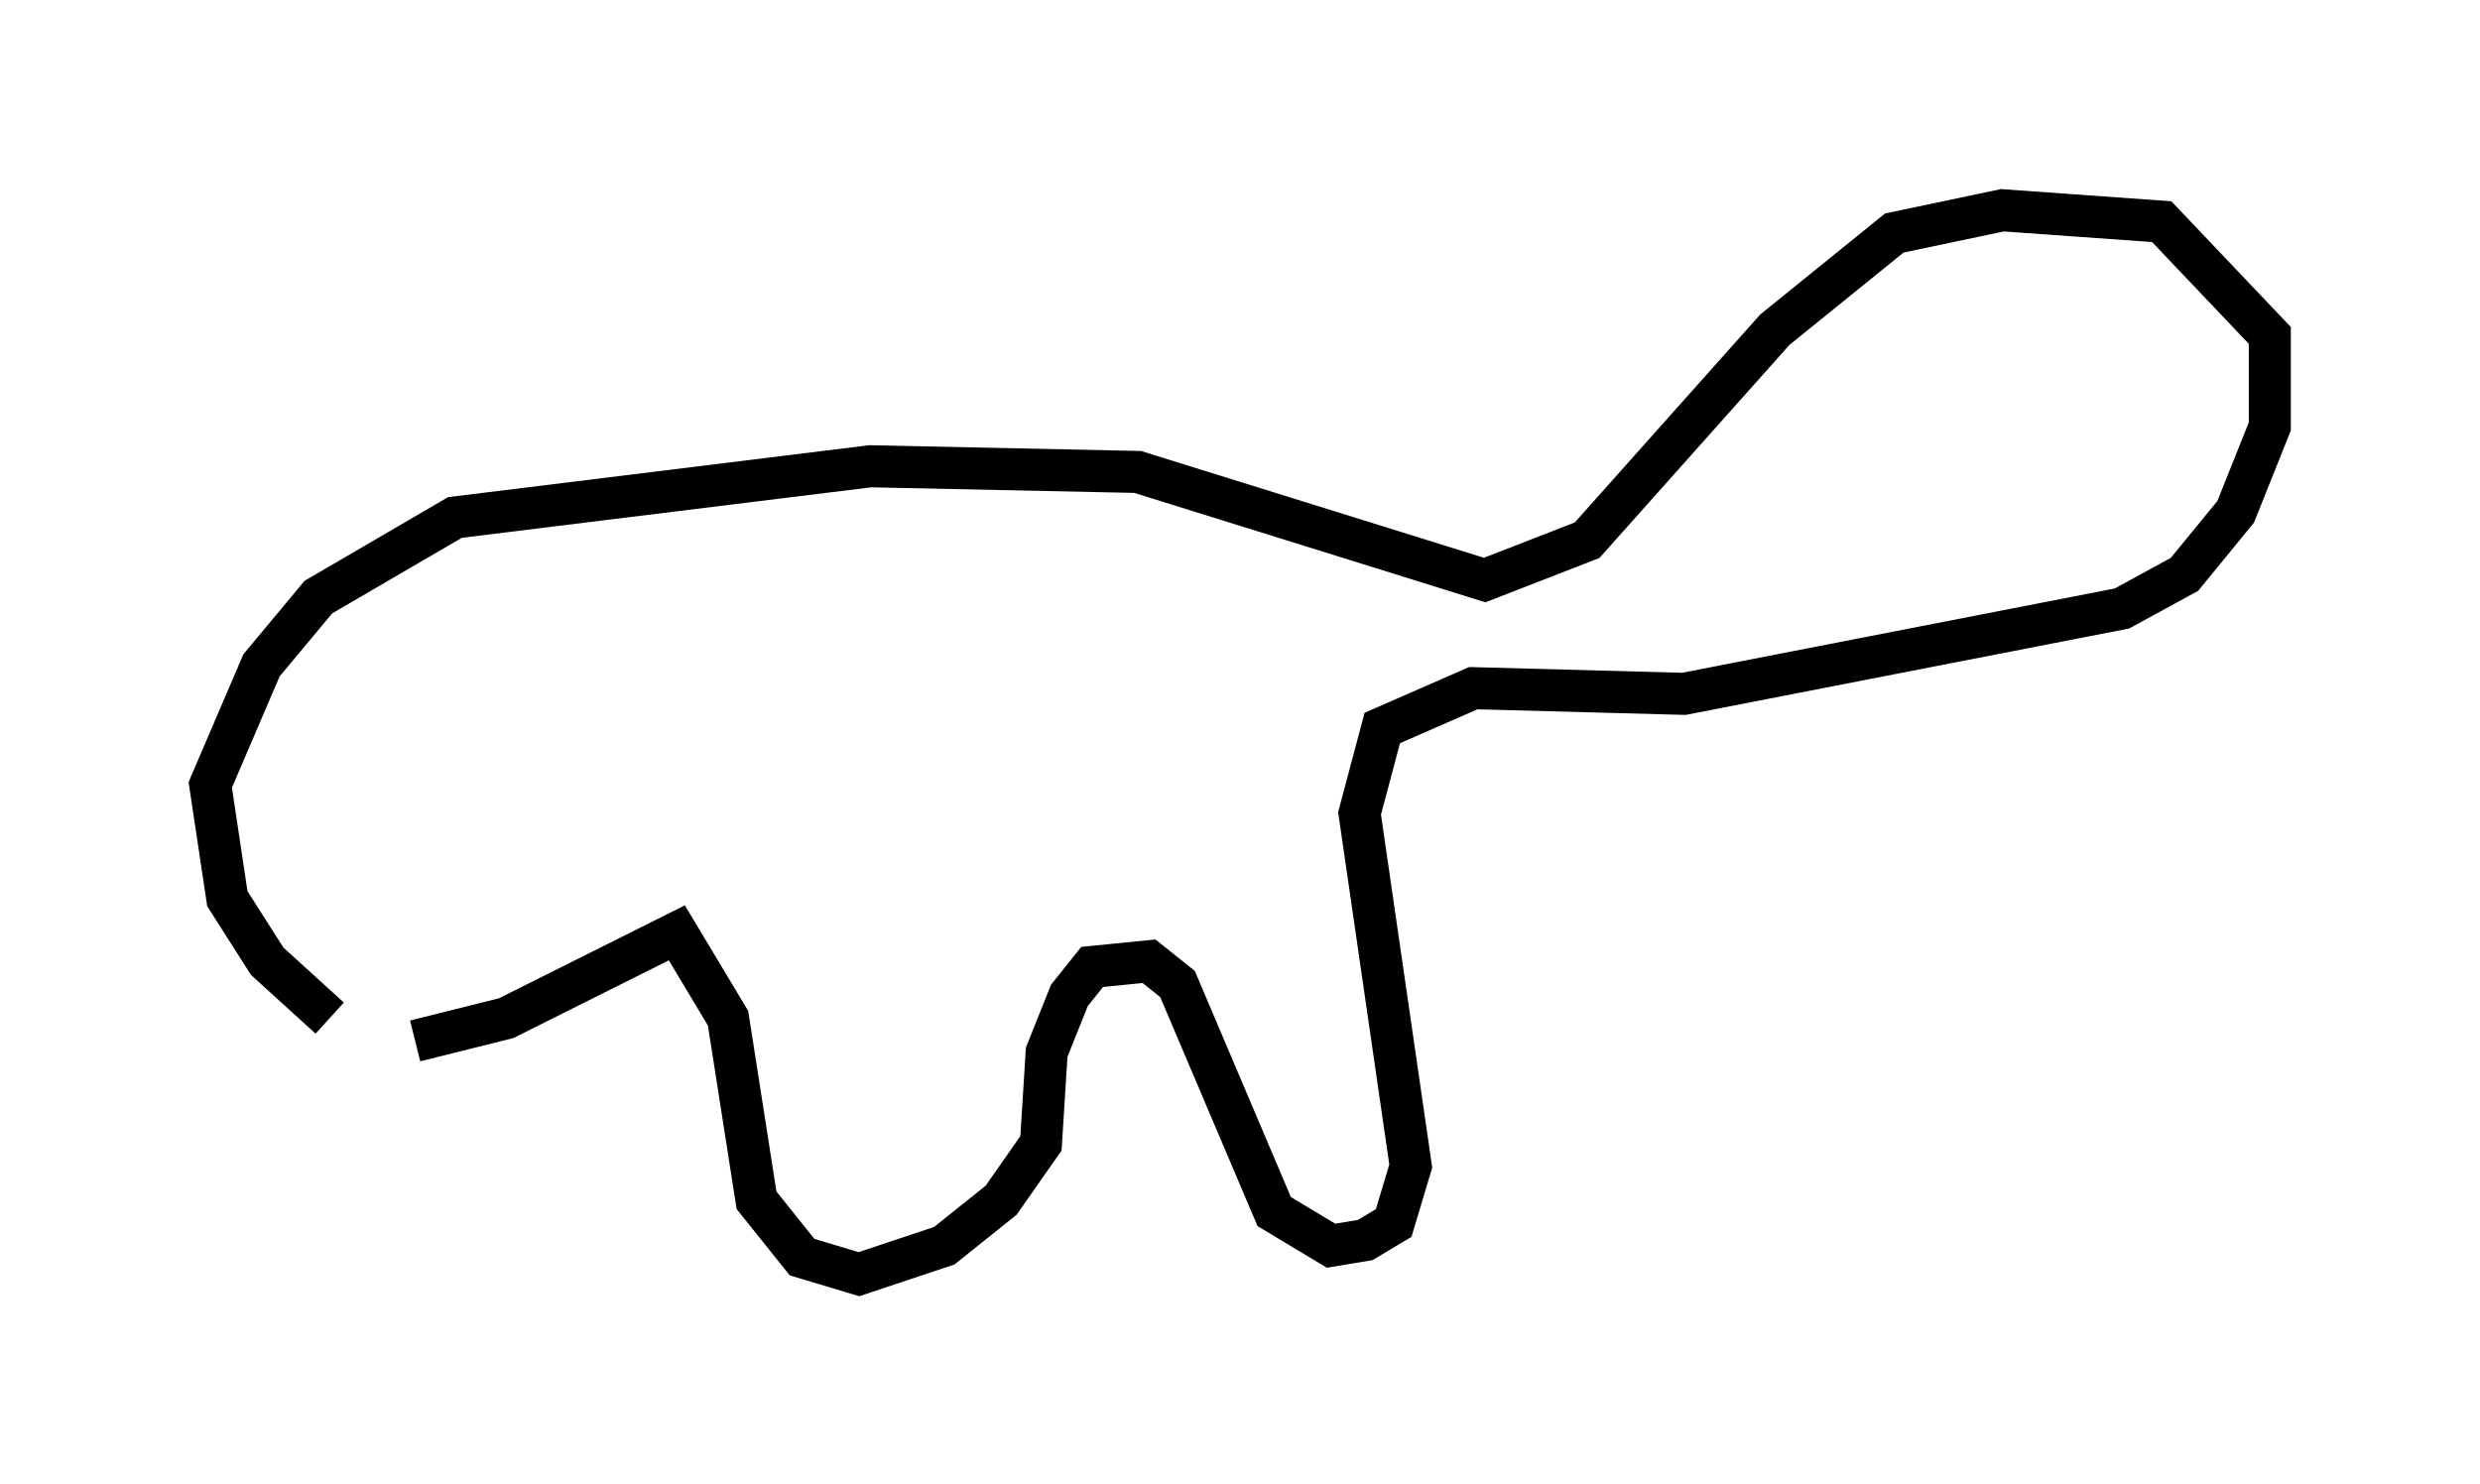 <?xml version="1.0" encoding="utf-8" ?>
<svg baseProfile="full" height="35.304" version="1.1" width="58.985" xmlns="http://www.w3.org/2000/svg" xmlns:ev="http://www.w3.org/2001/xml-events" xmlns:xlink="http://www.w3.org/1999/xlink"><defs /><rect fill="white" height="35.304" width="58.985" x="0" y="0" /><path d="M10.007, 25.162 m-2.165, -0.947 l-1.488, -1.353 -0.947, -1.488 l-0.406, -2.706 1.218, -2.842 l1.353, -1.624 3.248, -1.894 l9.878, -1.218 6.36, 0.135 l8.254, 2.571 2.436, -0.947 l4.465, -5.007 2.842, -2.3 l2.571, -0.541 3.789, 0.271 l2.571, 2.706 0.0, 2.165 l-0.812, 2.03 -1.218, 1.488 l-1.488, 0.812 -10.419, 2.03 l-5.007, -0.135 -2.165, 0.947 l-0.541, 2.03 1.218, 8.39 l-0.406, 1.353 -0.677, 0.406 l-0.812, 0.135 -1.353, -0.812 l-2.3, -5.413 -0.677, -0.541 l-1.353, 0.135 -0.541, 0.677 l-0.541, 1.353 -0.135, 2.165 l-0.947, 1.353 -1.353, 1.083 l-2.03, 0.677 -1.353, -0.406 l-1.083, -1.353 -0.677, -4.33 l-1.218, -2.03 -4.059, 2.03 l-2.165, 0.541 " fill="none" stroke="black" stroke-width="1" /></svg>